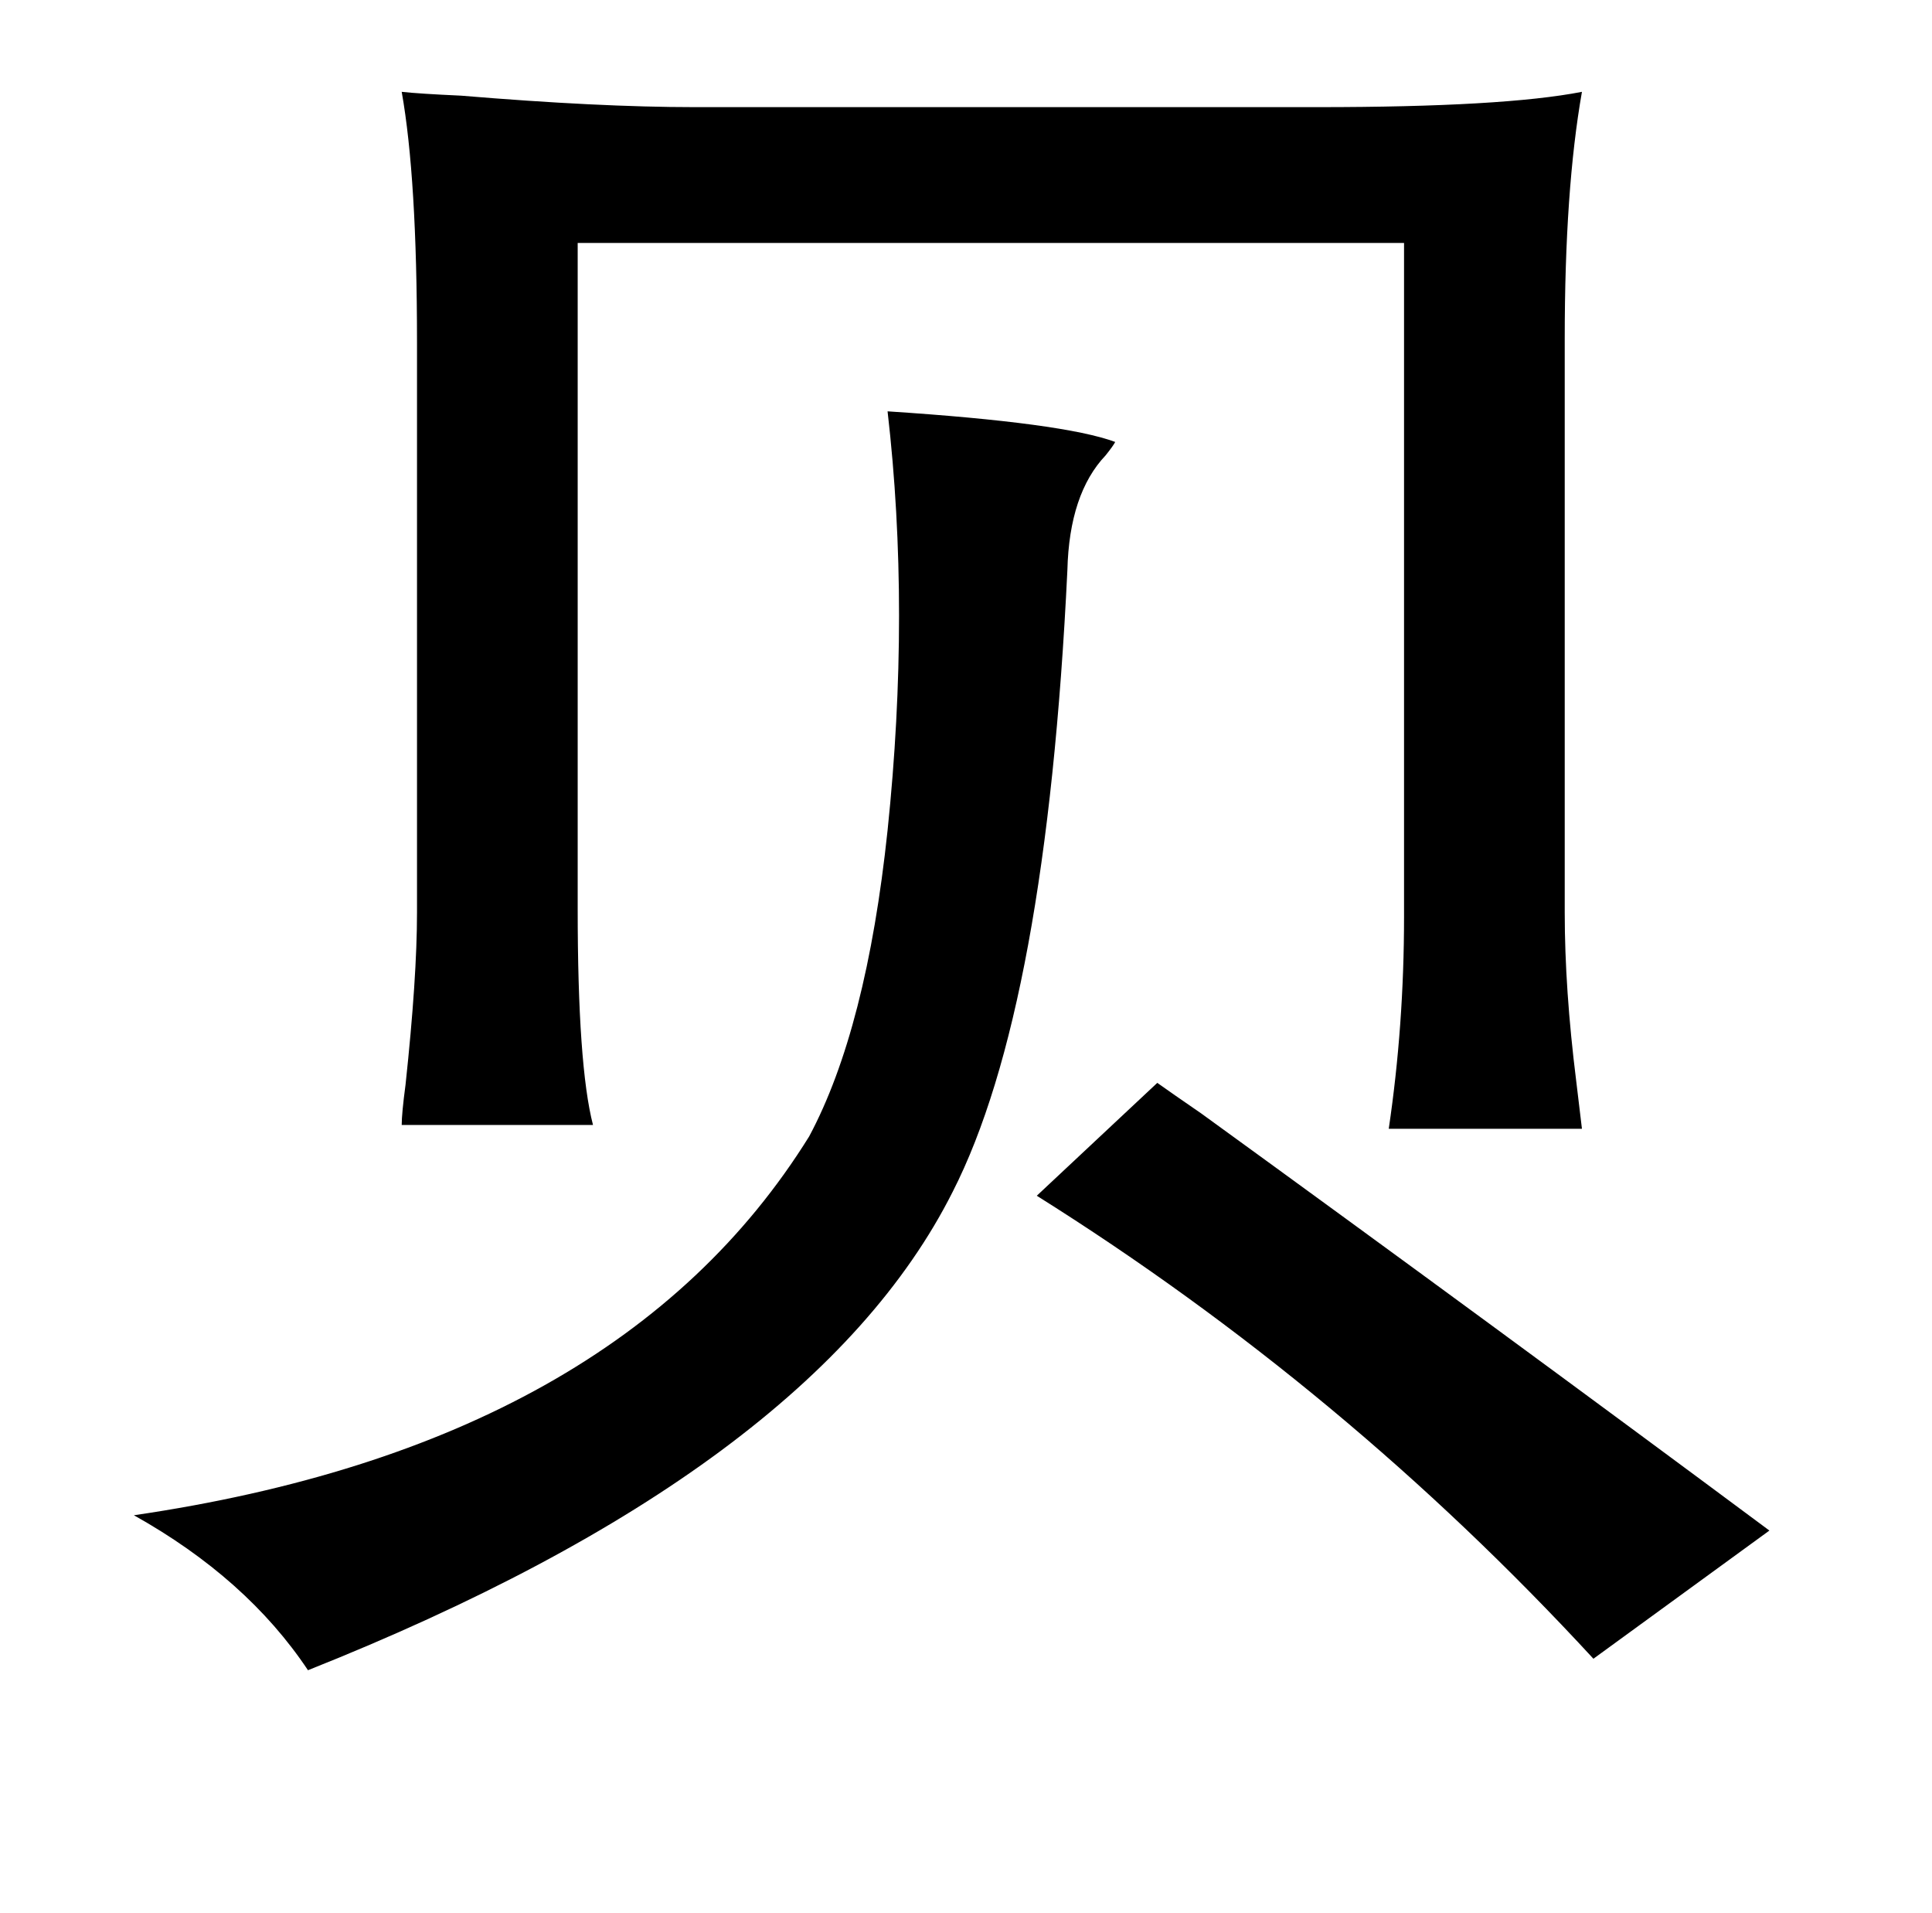 <?xml version="1.0" standalone="no"?>
<!DOCTYPE svg PUBLIC "-//W3C//DTD SVG 1.1//EN" "http://www.w3.org/Graphics/SVG/1.1/DTD/svg11.dtd" >
<svg xmlns="http://www.w3.org/2000/svg" xmlns:xlink="http://www.w3.org/1999/xlink" version="1.1" viewBox="-10 0 1010 1000">
   <path fill="currentColor"
d="M200 48q9 1 31 2q72 6 122 6h326q97 0 138 -8q-9 51 -9 129v300q0 40 6 88q2 17 3 25h-101q8 -54 8 -111v-352h-432v348q0 82 8 113h-100q0 -6 2 -21q6 -56 6 -90v-298q0 -86 -8 -131zM454 215q92 6 119 16q-1 2 -5 7q-19 20 -20 60q-11 229 -60 325q-73 145 -337 250
q-32 -48 -91 -81q253 -37 353 -198q30 -56 41 -160q12 -115 0 -219zM595 566q7 5 23 16q153 111 297 218l-92 67q-130 -141 -291 -242z" />
</svg>

